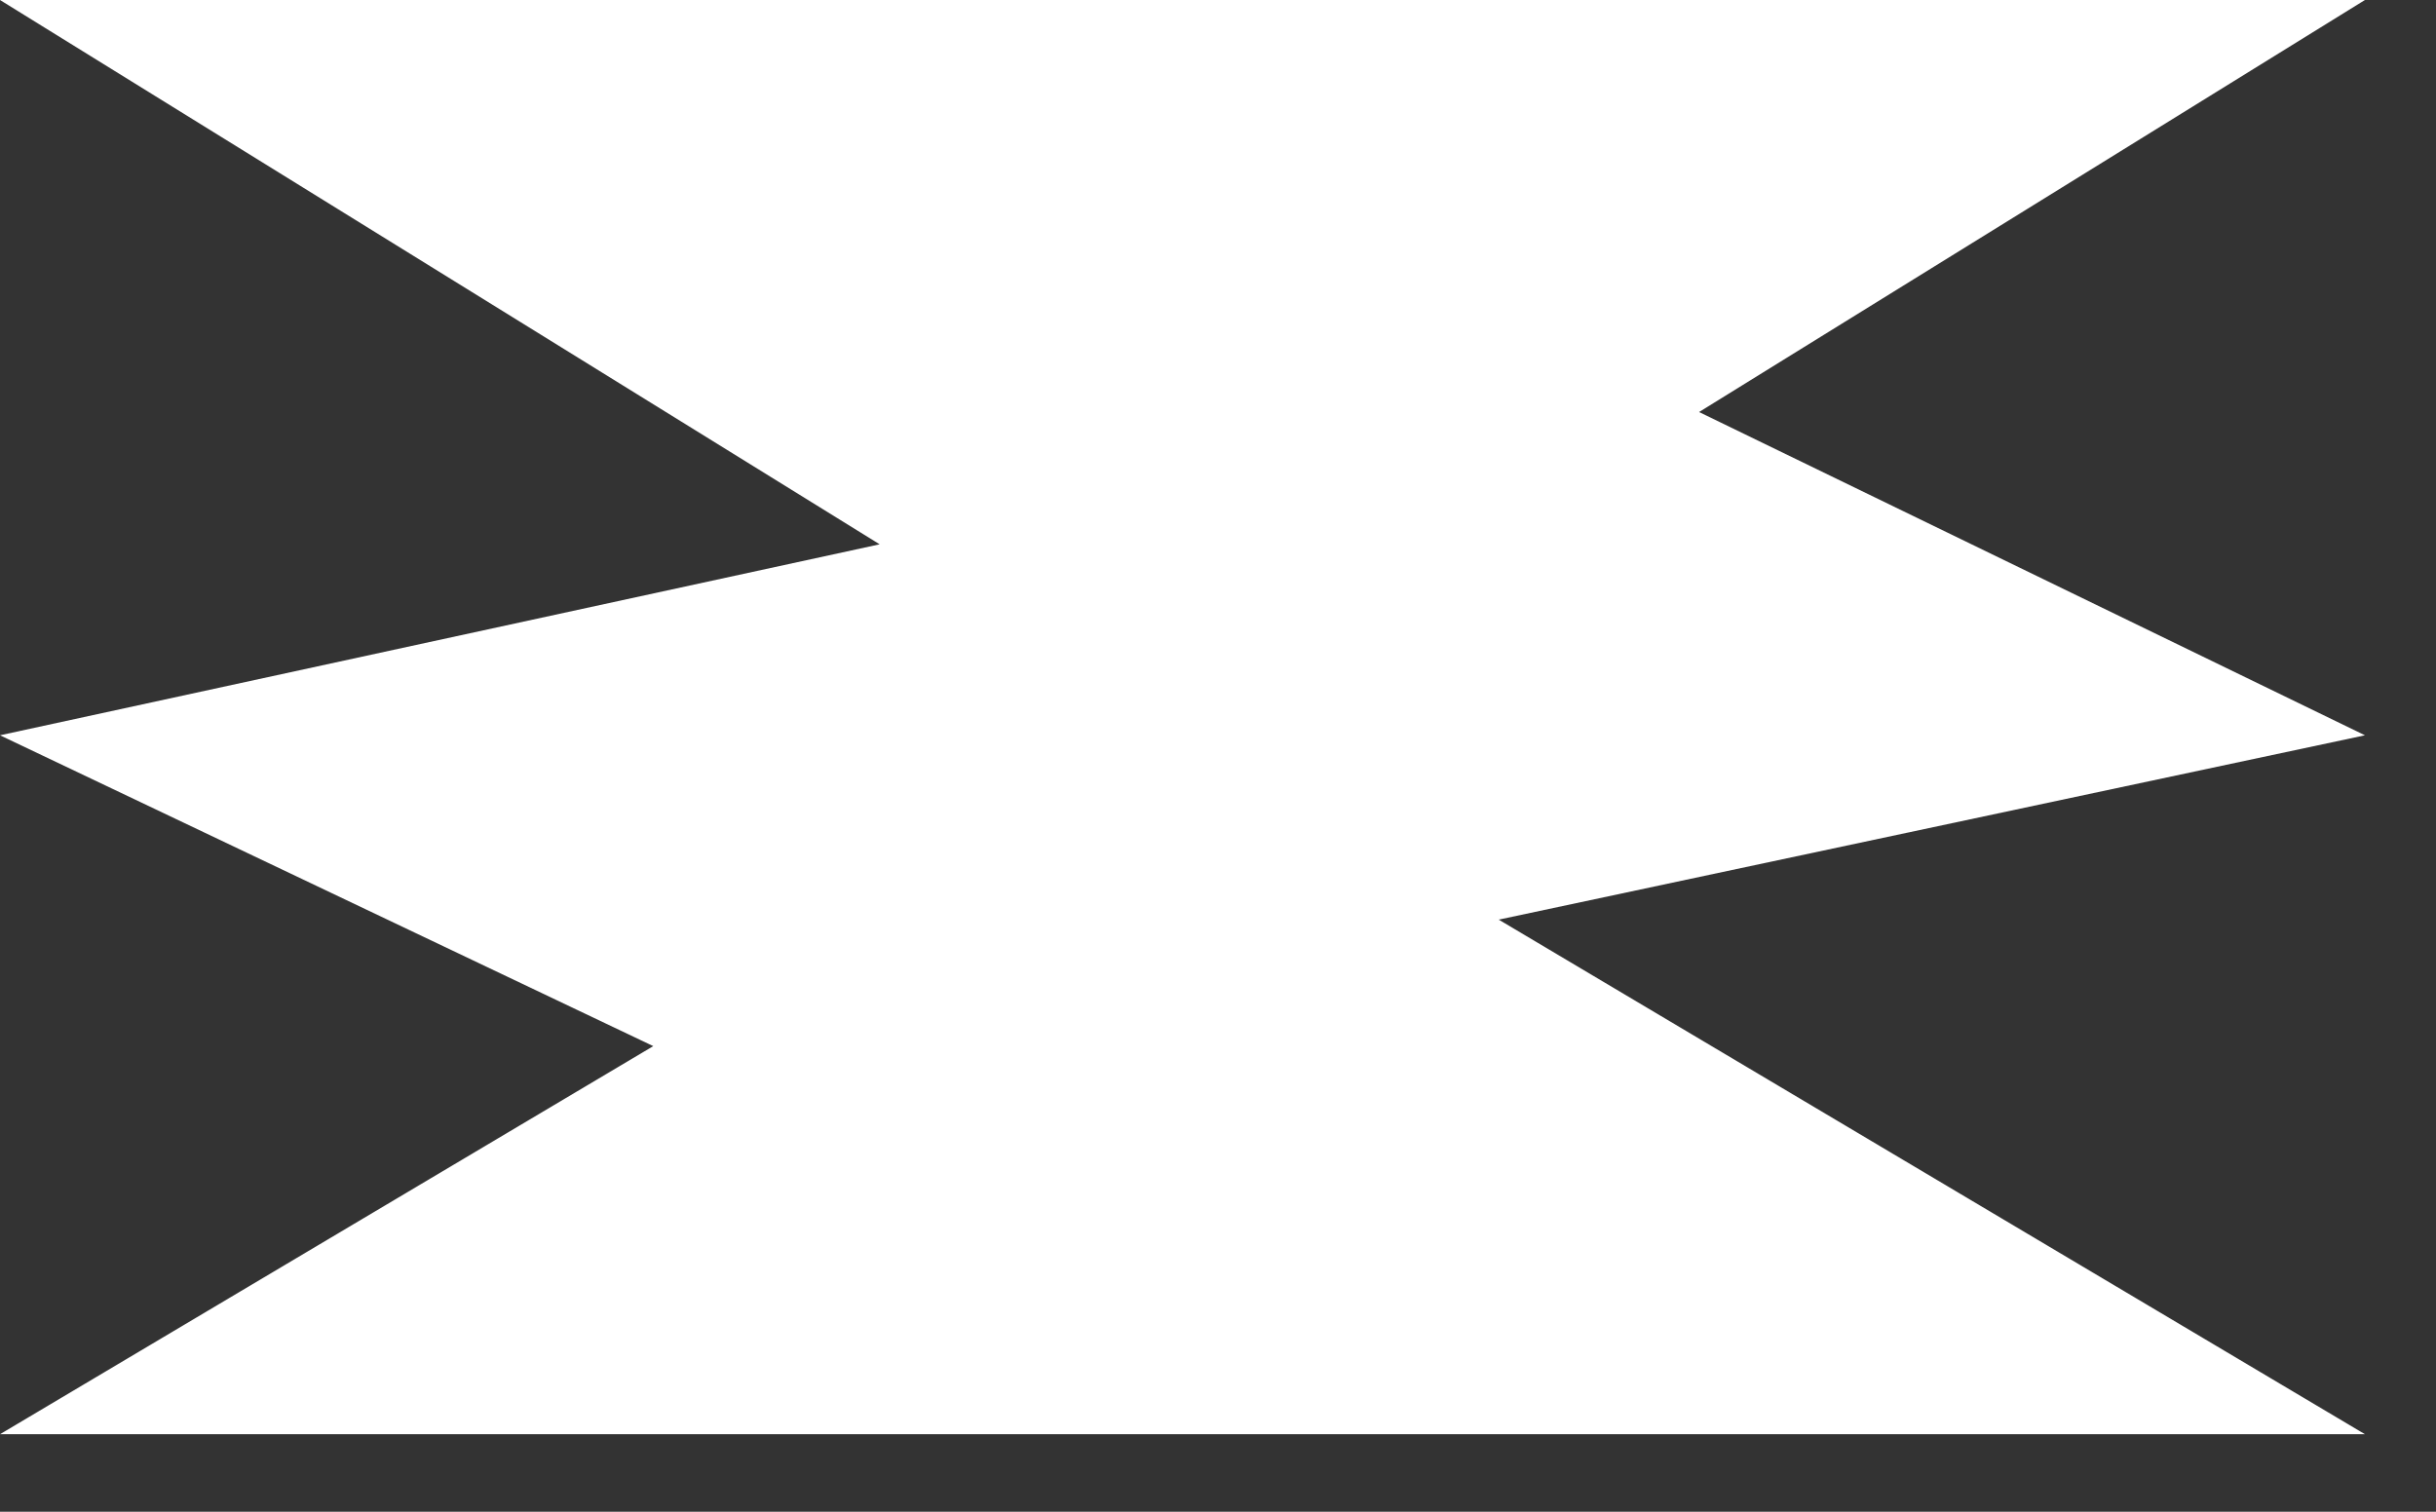 <svg xmlns="http://www.w3.org/2000/svg" width="29" height="18" viewBox="0 0 29 18" fill="none">
  <rect x="0" y="0" width="29" height="18" fill="#333333" stroke="none"/>
  <path fill-rule="evenodd" clip-rule="evenodd" d="M10.472 6.481L0 0H28.154L20.227 4.906L28.154 8.755L17.842 10.95L28.154 17.077H0L7.777 12.456L0 8.755L10.472 6.481Z" fill="white"/>
</svg>